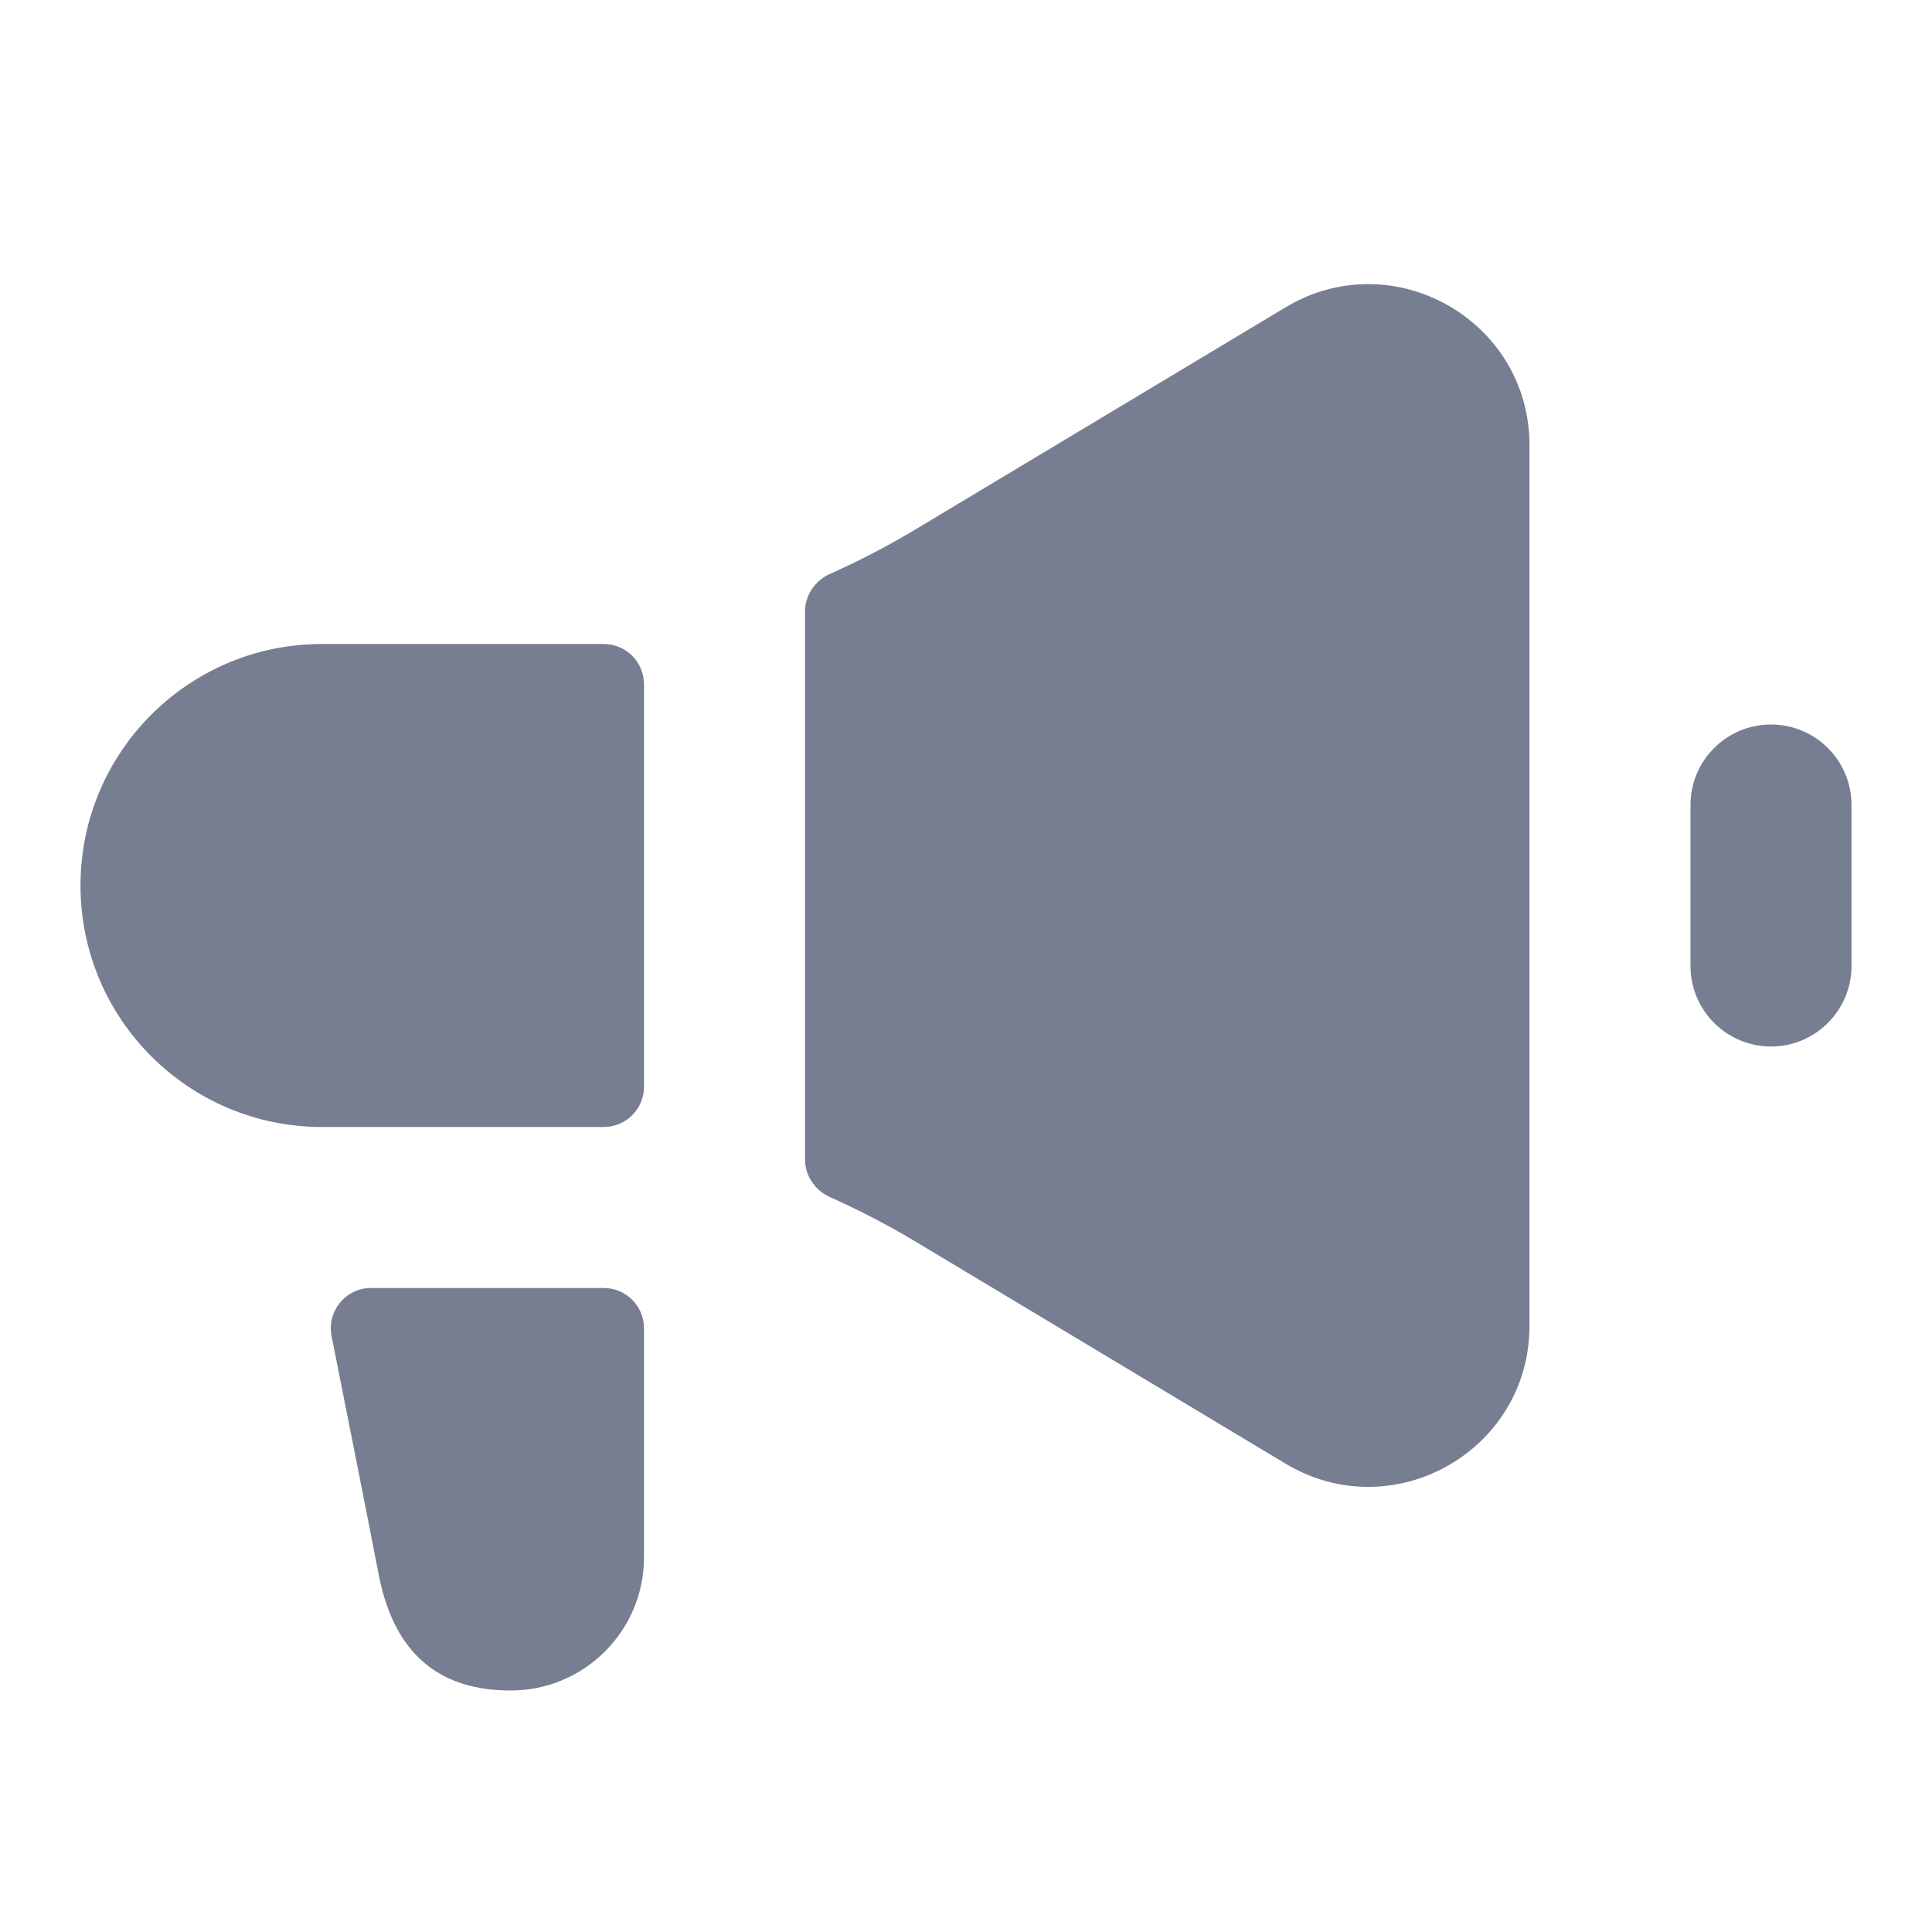 <svg width="24" height="24" viewBox="0 0 24 24" fill="none" xmlns="http://www.w3.org/2000/svg">
<path d="M4.61 16C4.294 16 4.058 16.288 4.119 16.598C4.28 17.404 4.562 18.824 4.702 19.55C4.903 20.599 5.509 21 6.344 21C7.259 21 8 20.259 8 19.344V16.5C8 16.224 7.776 16 7.5 16H4.61Z" fill="#777E91"/>
<path d="M4 8C2.343 8 1 9.343 1 11C1 12.657 2.343 14 4 14C5.5 14 6 14 7.5 14C7.776 14 8 13.776 8 13.5V8.5C8 8.224 7.776 8 7.5 8C6 8 5.5 8 4 8Z" fill="#777E91"/>
<path d="M10.309 7.13C10.124 7.213 10 7.395 10 7.599V14.402C10 14.605 10.124 14.787 10.309 14.87C10.674 15.033 11.03 15.218 11.375 15.425L15.971 18.183C17.304 18.982 19 18.022 19 16.468V5.532C19 3.978 17.304 3.018 15.971 3.817L11.375 6.575C11.03 6.782 10.674 6.967 10.309 7.13Z" fill="#777E91"/>
<path d="M21 10C21 9.448 21.448 9 22 9C22.552 9 23 9.448 23 10V12C23 12.552 22.552 13 22 13C21.448 13 21 12.552 21 12V10Z" fill="#777E91"/>
</svg>
